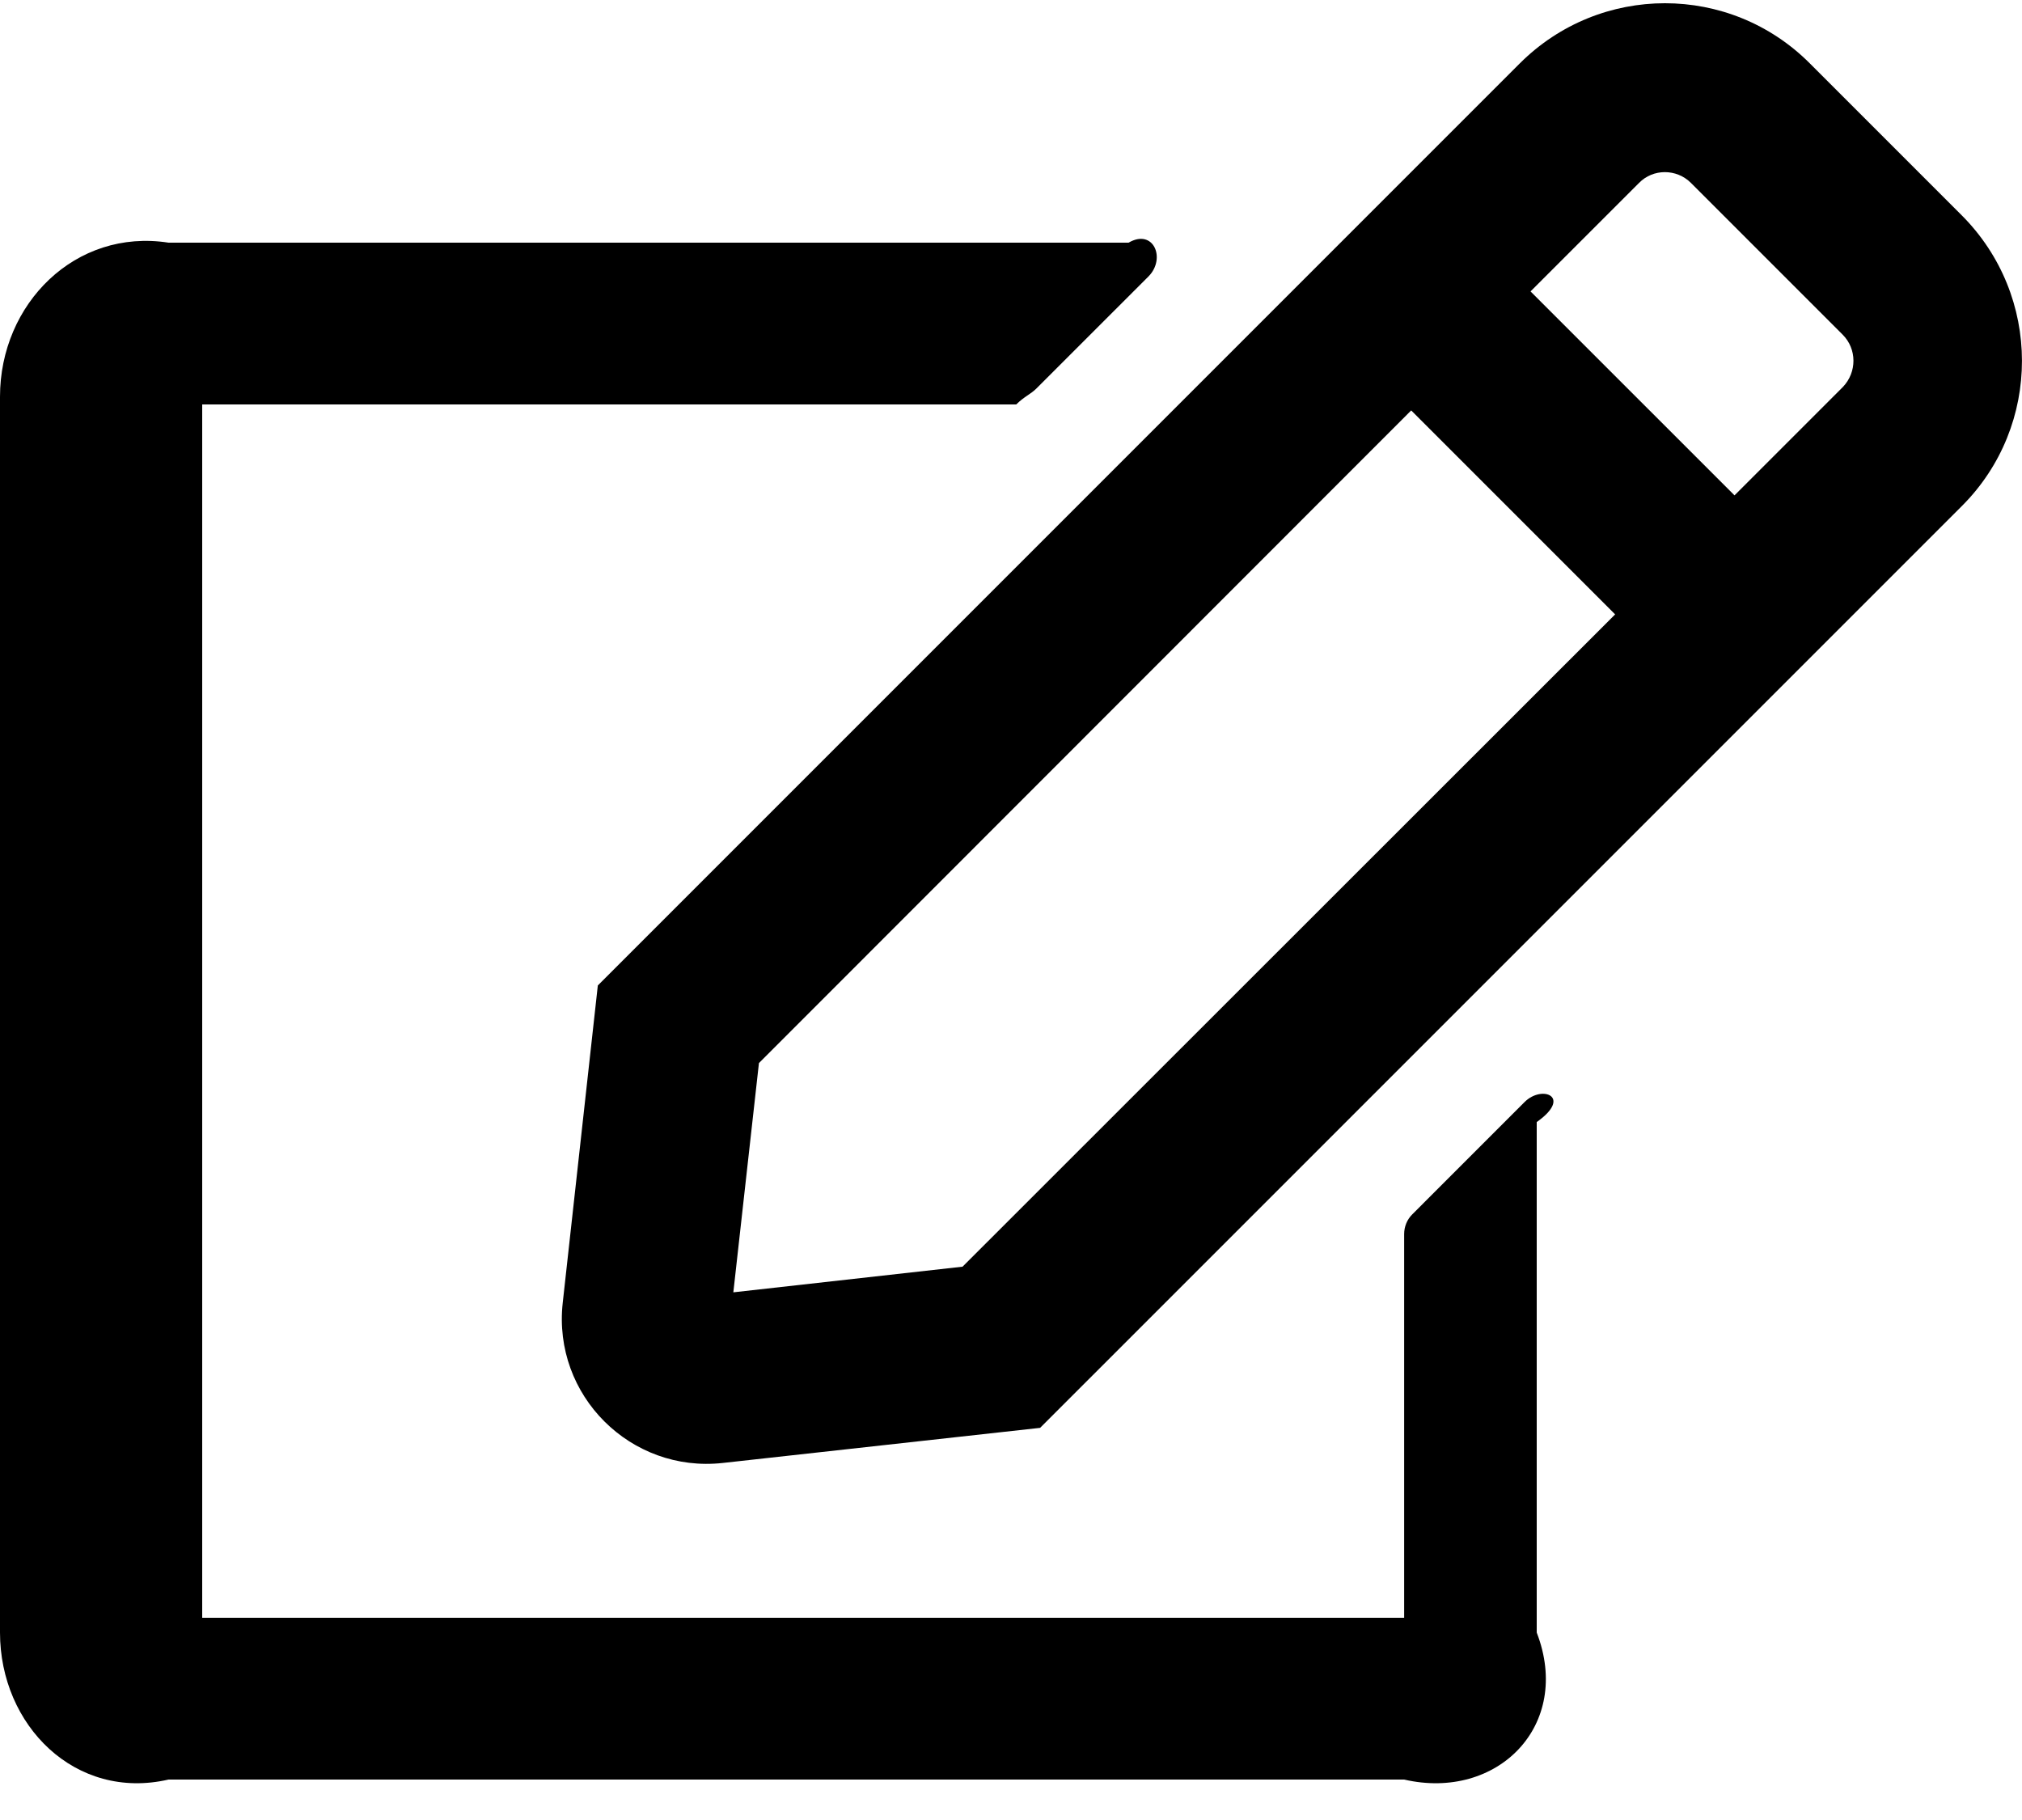 ﻿<?xml version="1.0" encoding="utf-8"?>
<svg version="1.1" xmlns:xlink="http://www.w3.org/1999/xlink" width="50px" height="45px" xmlns="http://www.w3.org/2000/svg">
  <defs>
    <pattern id="BGPattern" patternUnits="userSpaceOnUse" alignment="0 0" imageRepeat="None" />
    <mask fill="white" id="Clip1108">
      <path d="M 34.722 30.512  C 34.722 30.33  34.792 30.156  34.922 30.026  L 37.7 27.248  C 38.134 26.814  38.889 27.118  38 27.743  L 38 40.365  C 38.889 42.665  37.023 44.531  34.722 44  L 4.167 44  C 1.866 44.531  0 42.665  0 40.365  L 0 9.809  C 0 7.509  1.866 5.642  4.167 6  L 27.908 6  C 28.524 5.642  28.837 6.389  28.403 6.832  L 25.625 9.609  C 25.495 9.74  25.321 9.809  25.13 10  L 5 10  L 5 40  L 34.722 40  L 34.722 30.512  Z M 48.507 5.321  C 50.495 7.309  50.495 10.53  48.516 12.509  L 25.72 35.304  L 17.873 36.172  C 15.599 36.424  13.663 34.505  13.915 32.214  L 14.783 24.366  L 37.578 1.571  C 39.566 -0.417  42.778 -0.417  44.757 1.571  L 48.507 5.321  Z M 23.802 31.319  L 39.939 15.191  L 34.896 10.148  L 18.767 26.285  L 18.134 31.953  L 23.802 31.319  Z M 45.573 9.566  C 45.92 9.201  45.92 8.628  45.564 8.273  L 41.814 4.523  C 41.458 4.167  40.877 4.167  40.53 4.523  L 37.847 7.205  L 42.891 12.248  L 45.573 9.566  Z " fill-rule="evenodd" />
    </mask>
  </defs>
  <g>
    <path d="M 34.722 30.512  C 34.722 30.33  34.792 30.156  34.922 30.026  L 37.7 27.248  C 38.134 26.814  38.889 27.118  38 27.743  L 38 40.365  C 38.889 42.665  37.023 44.531  34.722 44  L 4.167 44  C 1.866 44.531  0 42.665  0 40.365  L 0 9.809  C 0 7.509  1.866 5.642  4.167 6  L 27.908 6  C 28.524 5.642  28.837 6.389  28.403 6.832  L 25.625 9.609  C 25.495 9.74  25.321 9.809  25.13 10  L 5 10  L 5 40  L 34.722 40  L 34.722 30.512  Z M 48.507 5.321  C 50.495 7.309  50.495 10.53  48.516 12.509  L 25.72 35.304  L 17.873 36.172  C 15.599 36.424  13.663 34.505  13.915 32.214  L 14.783 24.366  L 37.578 1.571  C 39.566 -0.417  42.778 -0.417  44.757 1.571  L 48.507 5.321  Z M 23.802 31.319  L 39.939 15.191  L 34.896 10.148  L 18.767 26.285  L 18.134 31.953  L 23.802 31.319  Z M 45.573 9.566  C 45.92 9.201  45.92 8.628  45.564 8.273  L 41.814 4.523  C 41.458 4.167  40.877 4.167  40.53 4.523  L 37.847 7.205  L 42.891 12.248  L 45.573 9.566  Z " fill-rule="nonzero" fill="rgba(0, 0, 0, 1)" stroke="none" class="fill" />
    <path d="M 34.722 30.512  C 34.722 30.33  34.792 30.156  34.922 30.026  L 37.7 27.248  C 38.134 26.814  38.889 27.118  38 27.743  L 38 40.365  C 38.889 42.665  37.023 44.531  34.722 44  L 4.167 44  C 1.866 44.531  0 42.665  0 40.365  L 0 9.809  C 0 7.509  1.866 5.642  4.167 6  L 27.908 6  C 28.524 5.642  28.837 6.389  28.403 6.832  L 25.625 9.609  C 25.495 9.74  25.321 9.809  25.13 10  L 5 10  L 5 40  L 34.722 40  L 34.722 30.512  Z " stroke-width="0" stroke-dasharray="0" stroke="rgba(255, 255, 255, 0)" fill="none" class="stroke" mask="url(#Clip1108)" />
    <path d="M 48.507 5.321  C 50.495 7.309  50.495 10.53  48.516 12.509  L 25.72 35.304  L 17.873 36.172  C 15.599 36.424  13.663 34.505  13.915 32.214  L 14.783 24.366  L 37.578 1.571  C 39.566 -0.417  42.778 -0.417  44.757 1.571  L 48.507 5.321  Z " stroke-width="0" stroke-dasharray="0" stroke="rgba(255, 255, 255, 0)" fill="none" class="stroke" mask="url(#Clip1108)" />
    <path d="M 23.802 31.319  L 39.939 15.191  L 34.896 10.148  L 18.767 26.285  L 18.134 31.953  L 23.802 31.319  Z " stroke-width="0" stroke-dasharray="0" stroke="rgba(255, 255, 255, 0)" fill="none" class="stroke" mask="url(#Clip1108)" />
    <path d="M 45.573 9.566  C 45.92 9.201  45.92 8.628  45.564 8.273  L 41.814 4.523  C 41.458 4.167  40.877 4.167  40.53 4.523  L 37.847 7.205  L 42.891 12.248  L 45.573 9.566  Z " stroke-width="0" stroke-dasharray="0" stroke="rgba(255, 255, 255, 0)" fill="none" class="stroke" mask="url(#Clip1108)" />
  </g>
</svg>